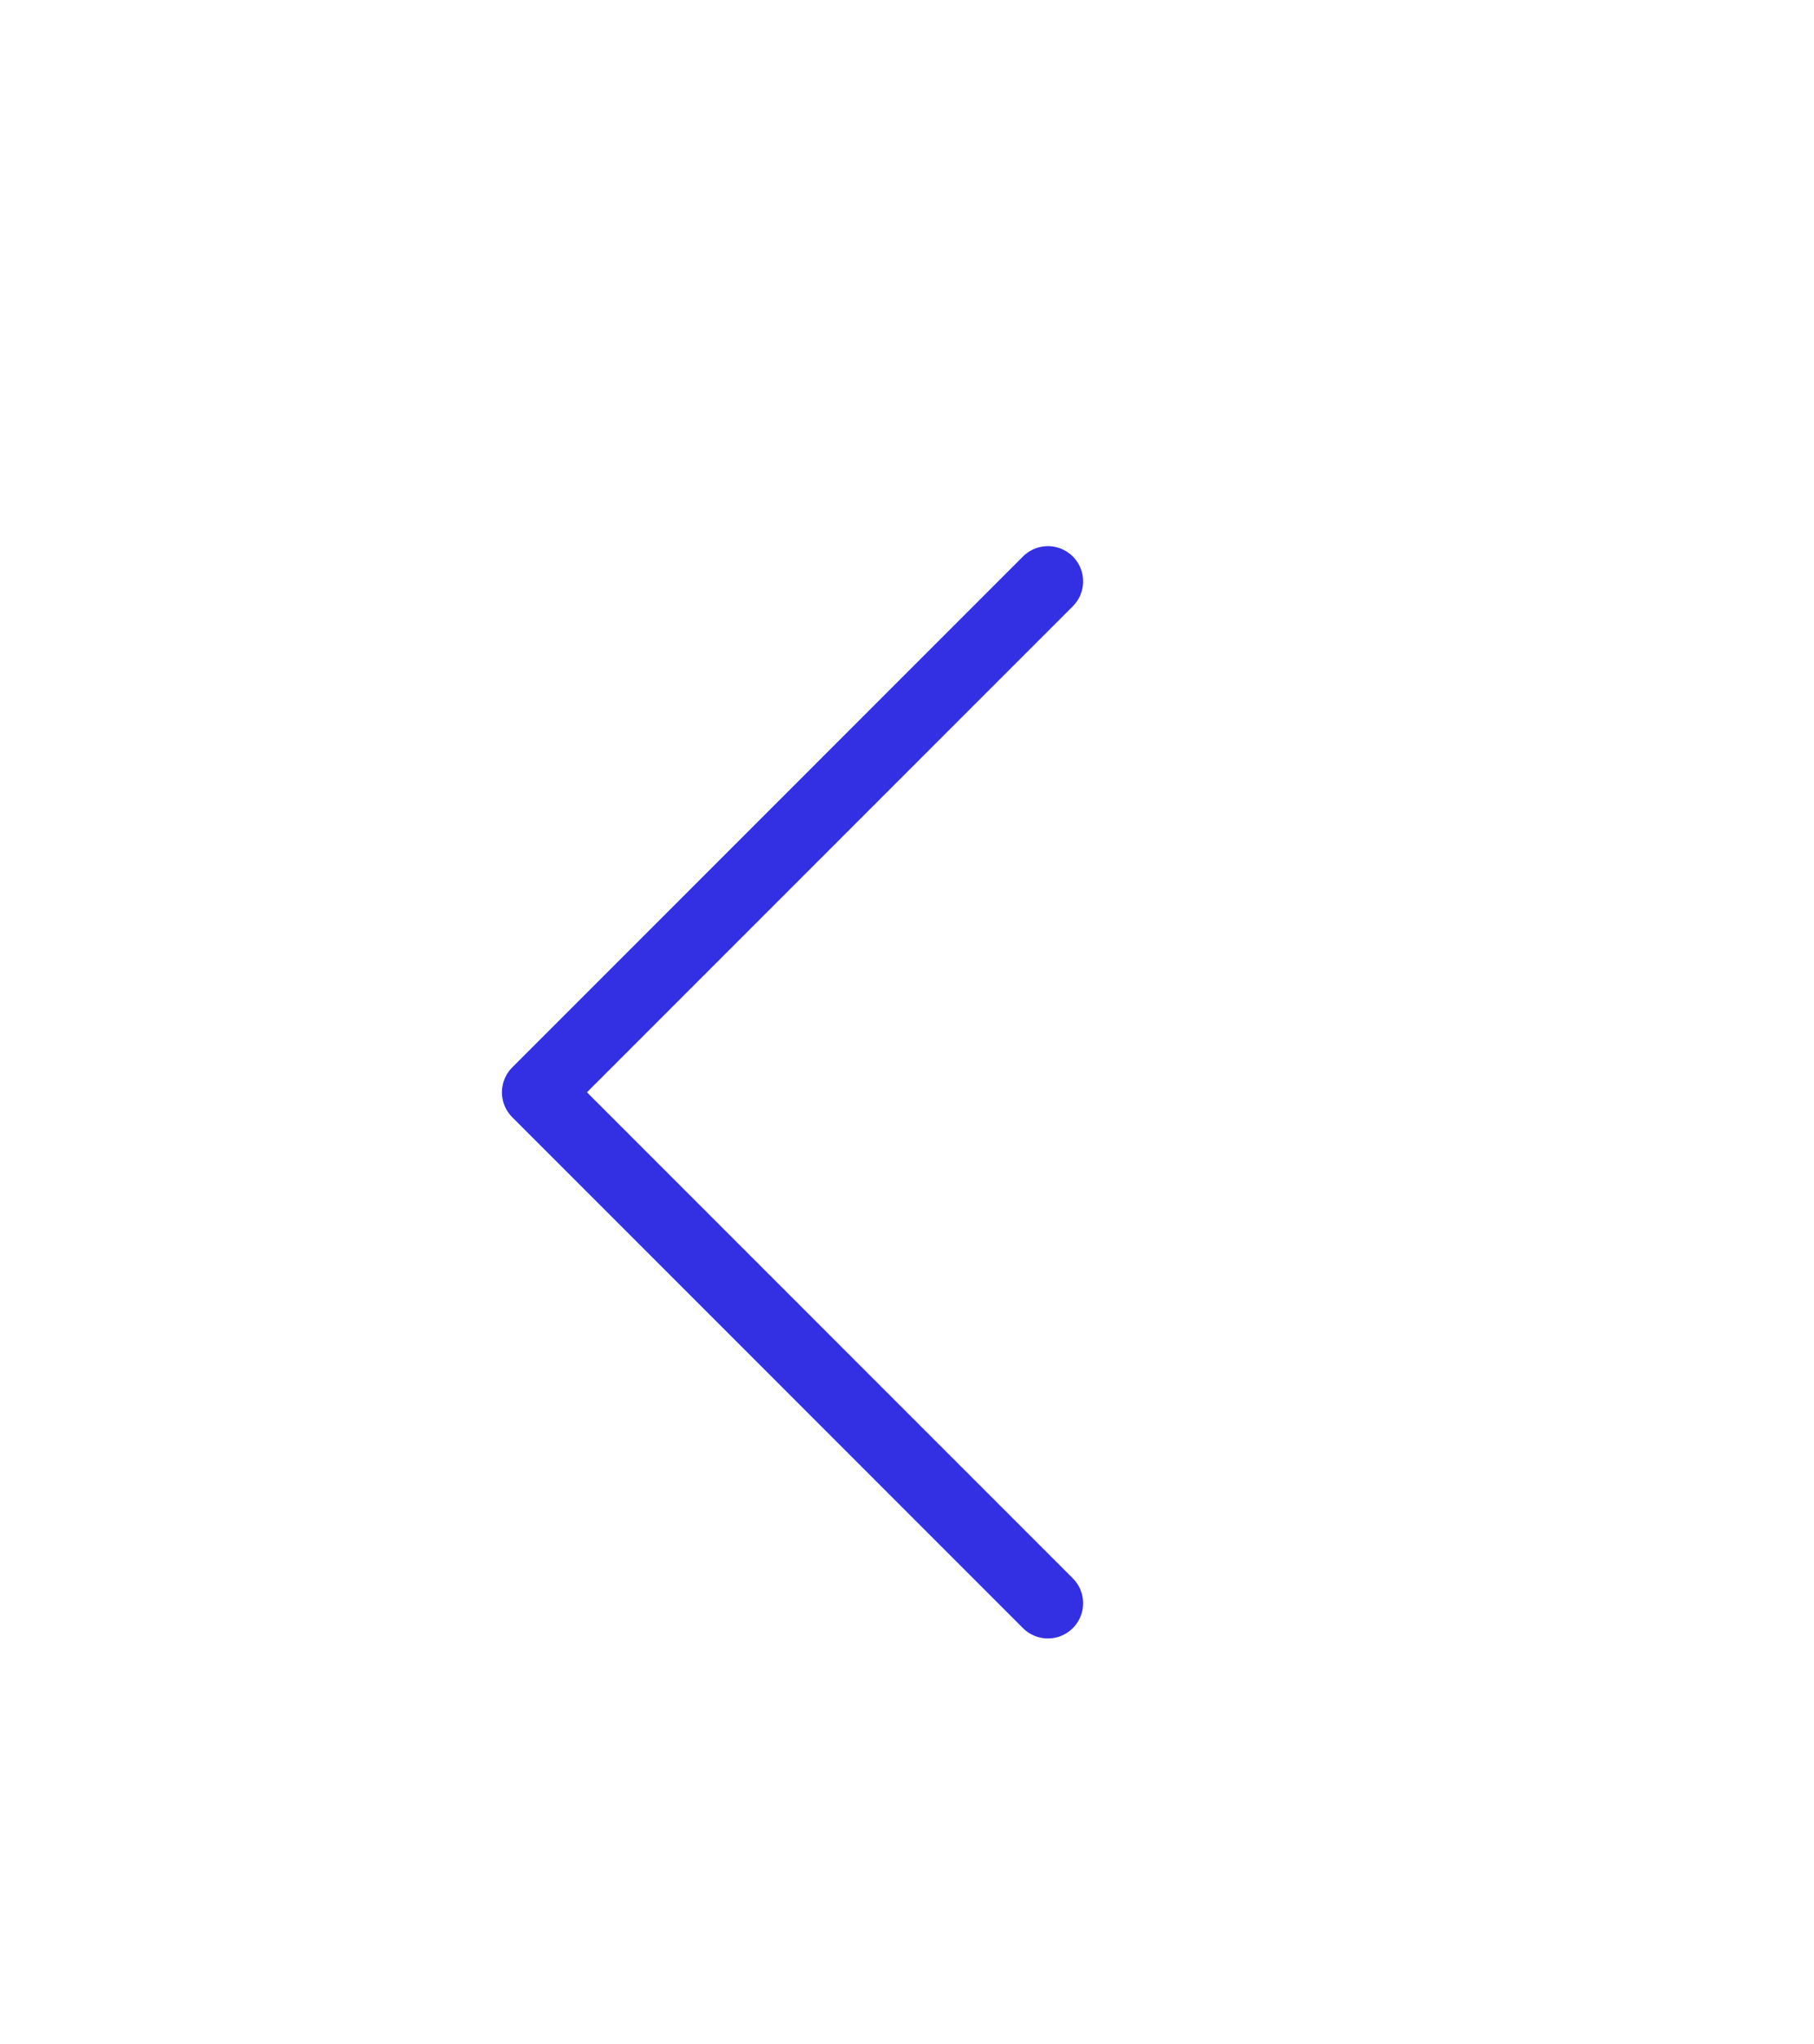 <svg width="103" height="116" viewBox="0 0 103 116" fill="none" xmlns="http://www.w3.org/2000/svg">
<g filter="url(#filter0_d_4842_5404)">
<path d="M59.5 87L30.5 58L59.5 29" stroke="#3330E4" stroke-width="4" stroke-linecap="round" stroke-linejoin="round"/>
</g>
<defs>
<filter id="filter0_d_4842_5404" x="-17" y="0" width="124" height="124" filterUnits="userSpaceOnUse" color-interpolation-filters="sRGB">
<feFlood flood-opacity="0" result="BackgroundImageFix"/>
<feColorMatrix in="SourceAlpha" type="matrix" values="0 0 0 0 0 0 0 0 0 0 0 0 0 0 0 0 0 0 127 0" result="hardAlpha"/>
<feOffset dy="4"/>
<feGaussianBlur stdDeviation="2"/>
<feComposite in2="hardAlpha" operator="out"/>
<feColorMatrix type="matrix" values="0 0 0 0 0 0 0 0 0 0 0 0 0 0 0 0 0 0 0.25 0"/>
<feBlend mode="normal" in2="BackgroundImageFix" result="effect1_dropShadow_4842_5404"/>
<feBlend mode="normal" in="SourceGraphic" in2="effect1_dropShadow_4842_5404" result="shape"/>
</filter>
</defs>
</svg>
